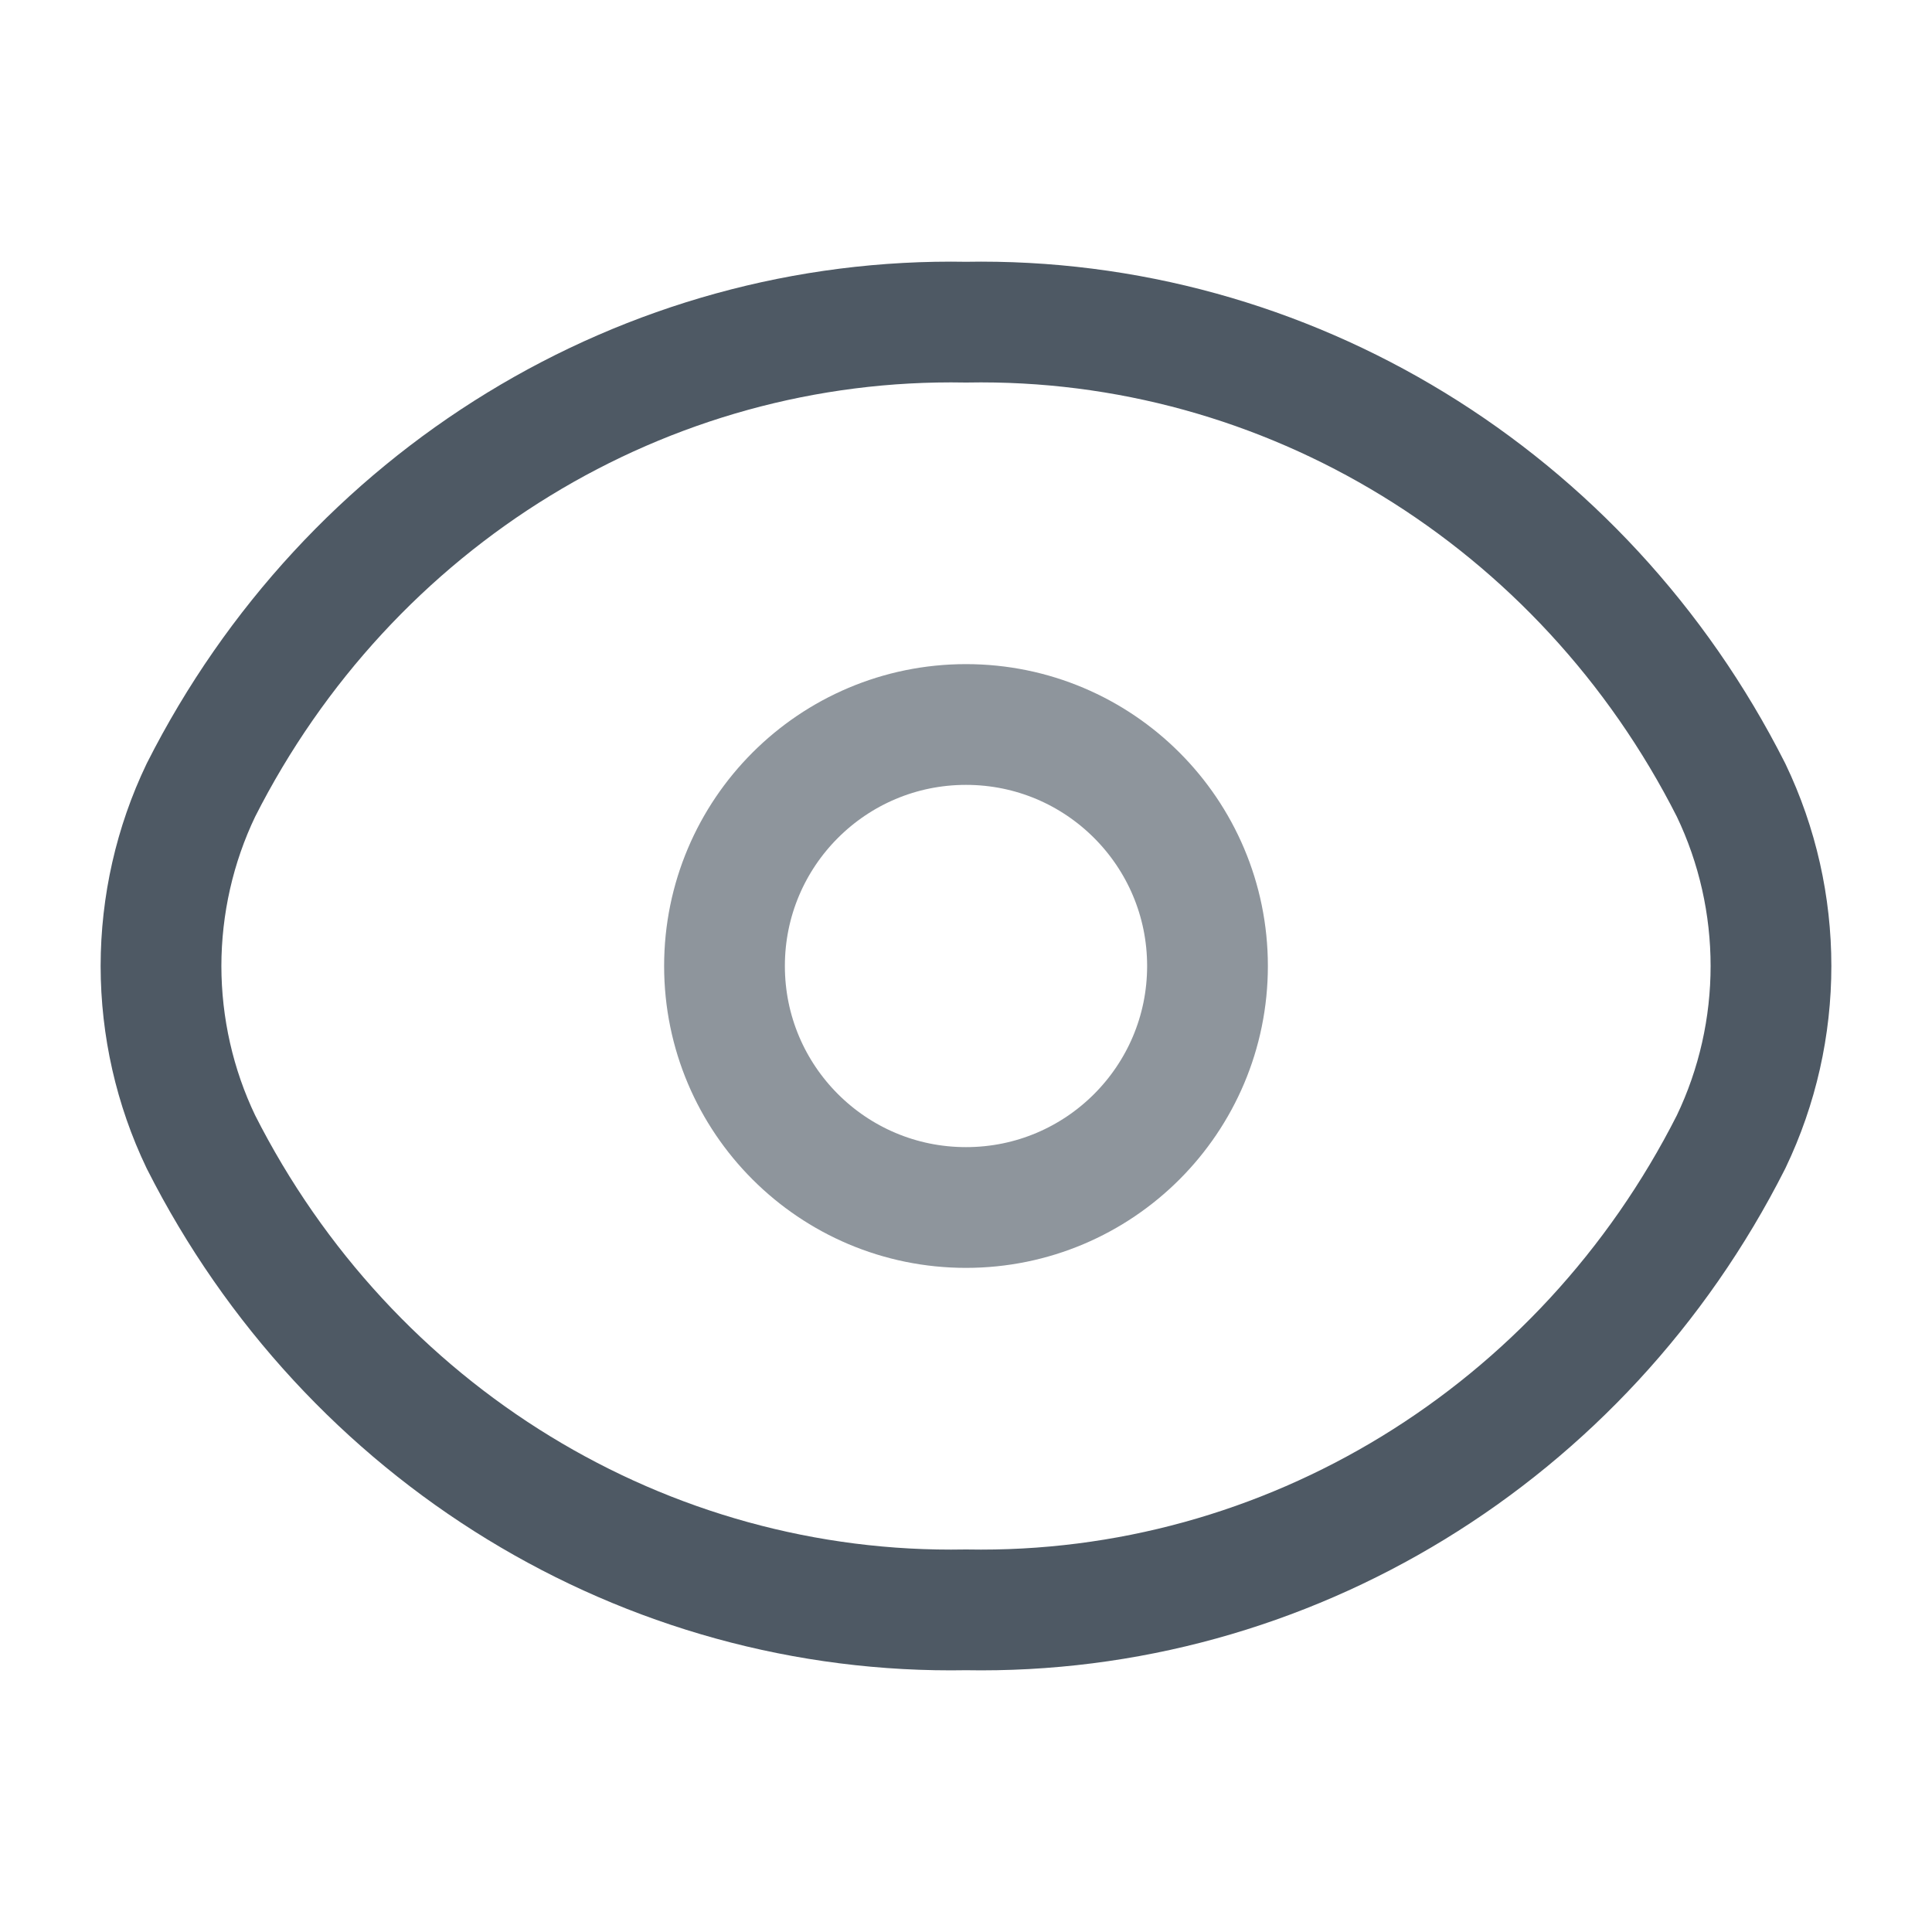 <svg width="24" height="24" viewBox="0 0 24 24" fill="none" xmlns="http://www.w3.org/2000/svg">
<path fill-rule="evenodd" clip-rule="evenodd" d="M2 12C2.001 11.242 2.17 10.495 2.496 9.815C4.335 6.18 8.016 3.929 12 4.002C15.984 3.929 19.665 6.18 21.504 9.815C22.165 11.193 22.165 12.807 21.504 14.185C19.665 17.82 15.984 20.071 12 19.998C8.016 20.071 4.335 17.82 2.496 14.185C2.17 13.505 2.001 12.758 2 12Z" stroke="#4E5964" stroke-width="1.5" stroke-linecap="round" stroke-linejoin="round"/>
<circle opacity="0.64" cx="12" cy="12" r="3" stroke="#4E5964" stroke-width="1.5"/>
</svg>
